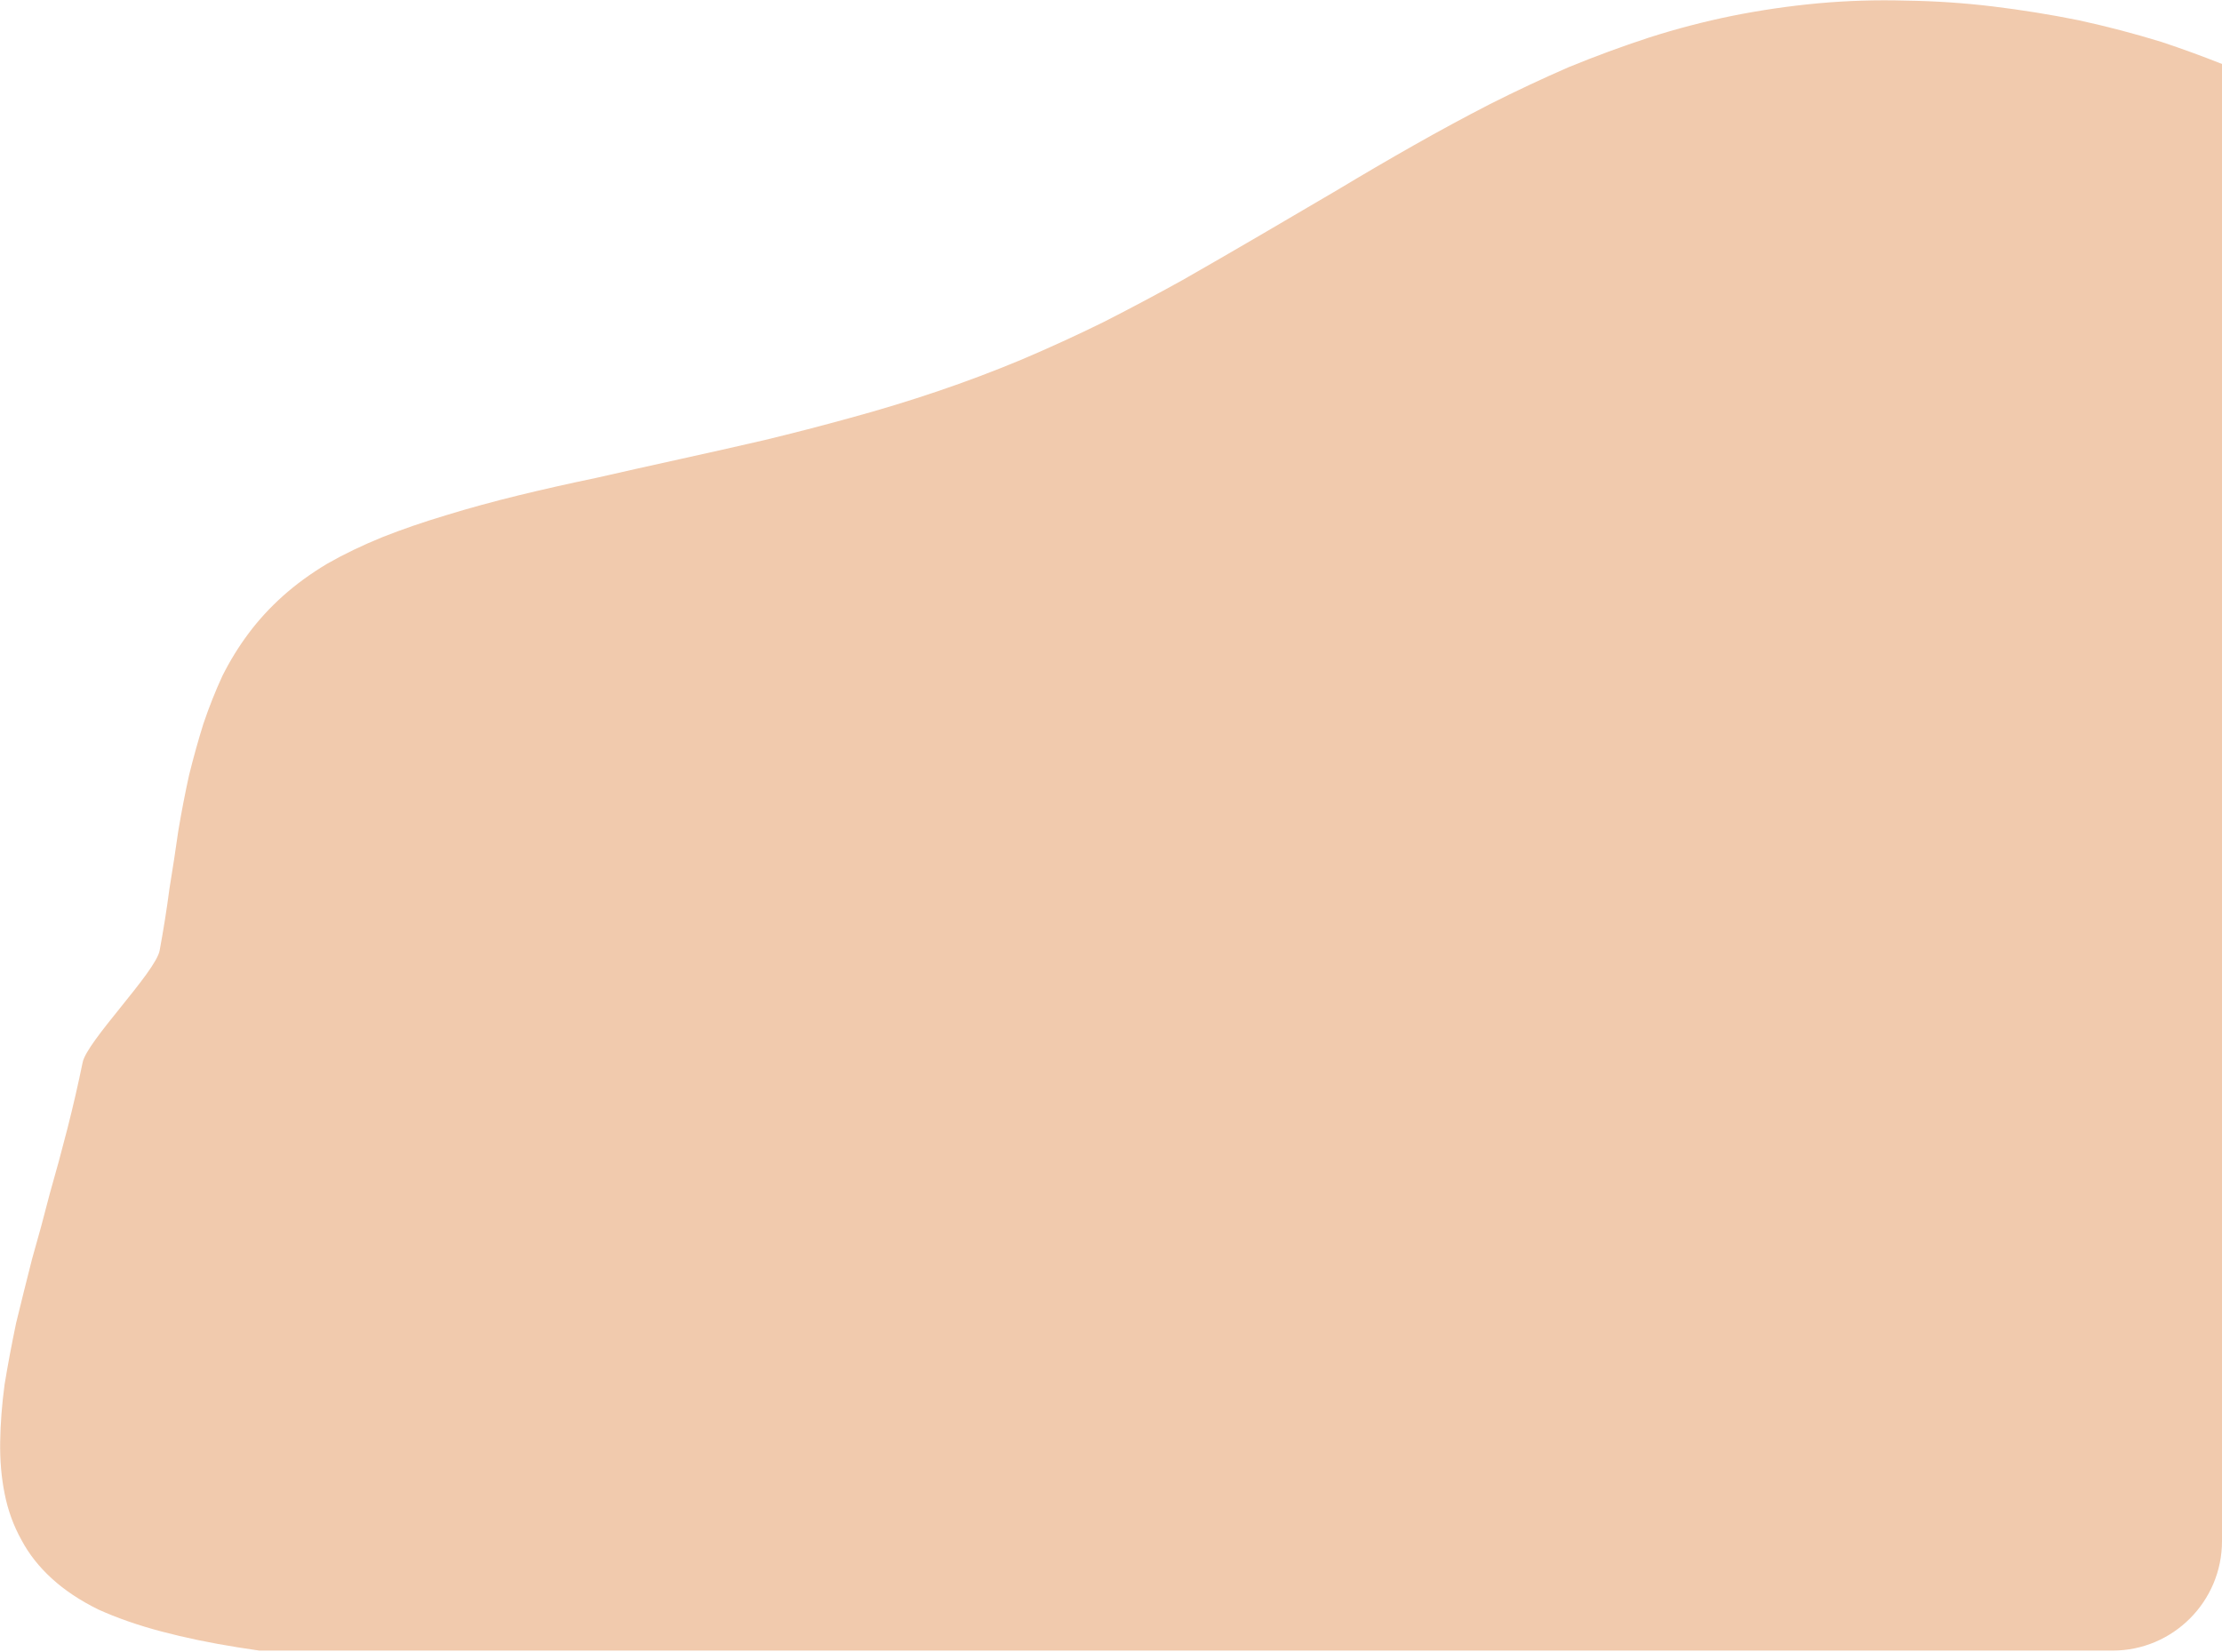 <svg width="1501" height="1116" viewBox="0 0 1501 1116" fill="none" xmlns="http://www.w3.org/2000/svg">
<path fill-rule="evenodd" clip-rule="evenodd" d="M1501 43.22V1041.2C1501 1082.07 1467.87 1115.2 1427 1115.2H175.152C170.292 1114.49 165.496 1113.76 160.765 1113.01C142.116 1110.05 124.873 1106.47 109.034 1102.27C93.194 1098.08 78.959 1093.12 66.328 1087.39C54.097 1081.36 43.668 1074.41 35.044 1066.54C26.42 1058.67 19.602 1050.04 14.59 1040.63C9.169 1030.93 5.352 1020.46 3.139 1009.23C0.931 998.298 -0.076 986.602 0.116 974.146C0.308 961.69 1.301 948.776 3.095 935.404C5.293 922.027 7.888 908.198 10.879 893.918C14.279 879.928 17.874 865.49 21.664 850.604C25.863 836.008 29.857 821.267 33.646 806.382C37.845 791.786 41.839 777.045 45.629 762.159C49.418 747.273 52.806 732.542 55.792 717.966C57.072 710.907 69.292 695.724 81.583 680.453C94.147 664.843 106.785 649.141 107.889 641.929C110.481 627.952 112.671 614.13 114.46 600.462C116.658 587.084 118.659 574.006 120.463 561.227C122.666 548.146 125.081 535.654 127.709 523.752C130.735 511.547 133.974 499.932 137.425 488.906C141.275 477.577 145.539 466.835 150.218 456.679C155.301 446.516 161.202 436.934 167.922 427.931C174.642 418.929 182.383 410.503 191.144 402.654C199.905 394.805 209.888 387.529 221.094 380.827C232.306 374.421 244.737 368.44 258.389 362.885C271.641 357.632 286.112 352.657 301.799 347.959C317.083 343.267 333.18 338.858 350.09 334.733C367.001 330.608 384.722 326.619 403.254 322.765C421.377 318.62 439.905 314.469 458.836 310.312C477.767 306.155 496.898 301.846 516.229 297.386C535.959 292.623 555.481 287.567 574.797 282.218C594.516 276.862 614.024 270.916 633.319 264.381C652.614 257.846 671.495 250.725 689.962 243.017C708.827 235.006 727.281 226.557 745.324 217.67C763.361 208.487 781.191 199.01 798.814 189.24C816.432 179.174 833.847 169.111 851.061 159.051C868.674 148.688 886.087 138.477 903.301 128.417C920.509 118.061 937.723 108.001 954.942 98.238C972.161 88.474 989.387 79.155 1006.62 70.281C1024.26 61.401 1041.91 53.113 1059.57 45.418C1077.63 38.013 1095.71 31.349 1113.81 25.426C1132.3 19.497 1151.02 14.602 1169.96 10.741C1189.3 6.874 1208.65 4.044 1228.03 2.252C1247.81 0.453 1267.61 -0.16 1287.43 0.412C1307.25 0.689 1326.88 2.006 1346.32 4.363C1365.77 6.721 1385.03 9.823 1404.1 13.669C1423.17 17.811 1441.85 22.702 1460.14 28.339C1474 32.94 1487.62 37.901 1501 43.22Z" fill="#F1CAAD"/>
</svg>
